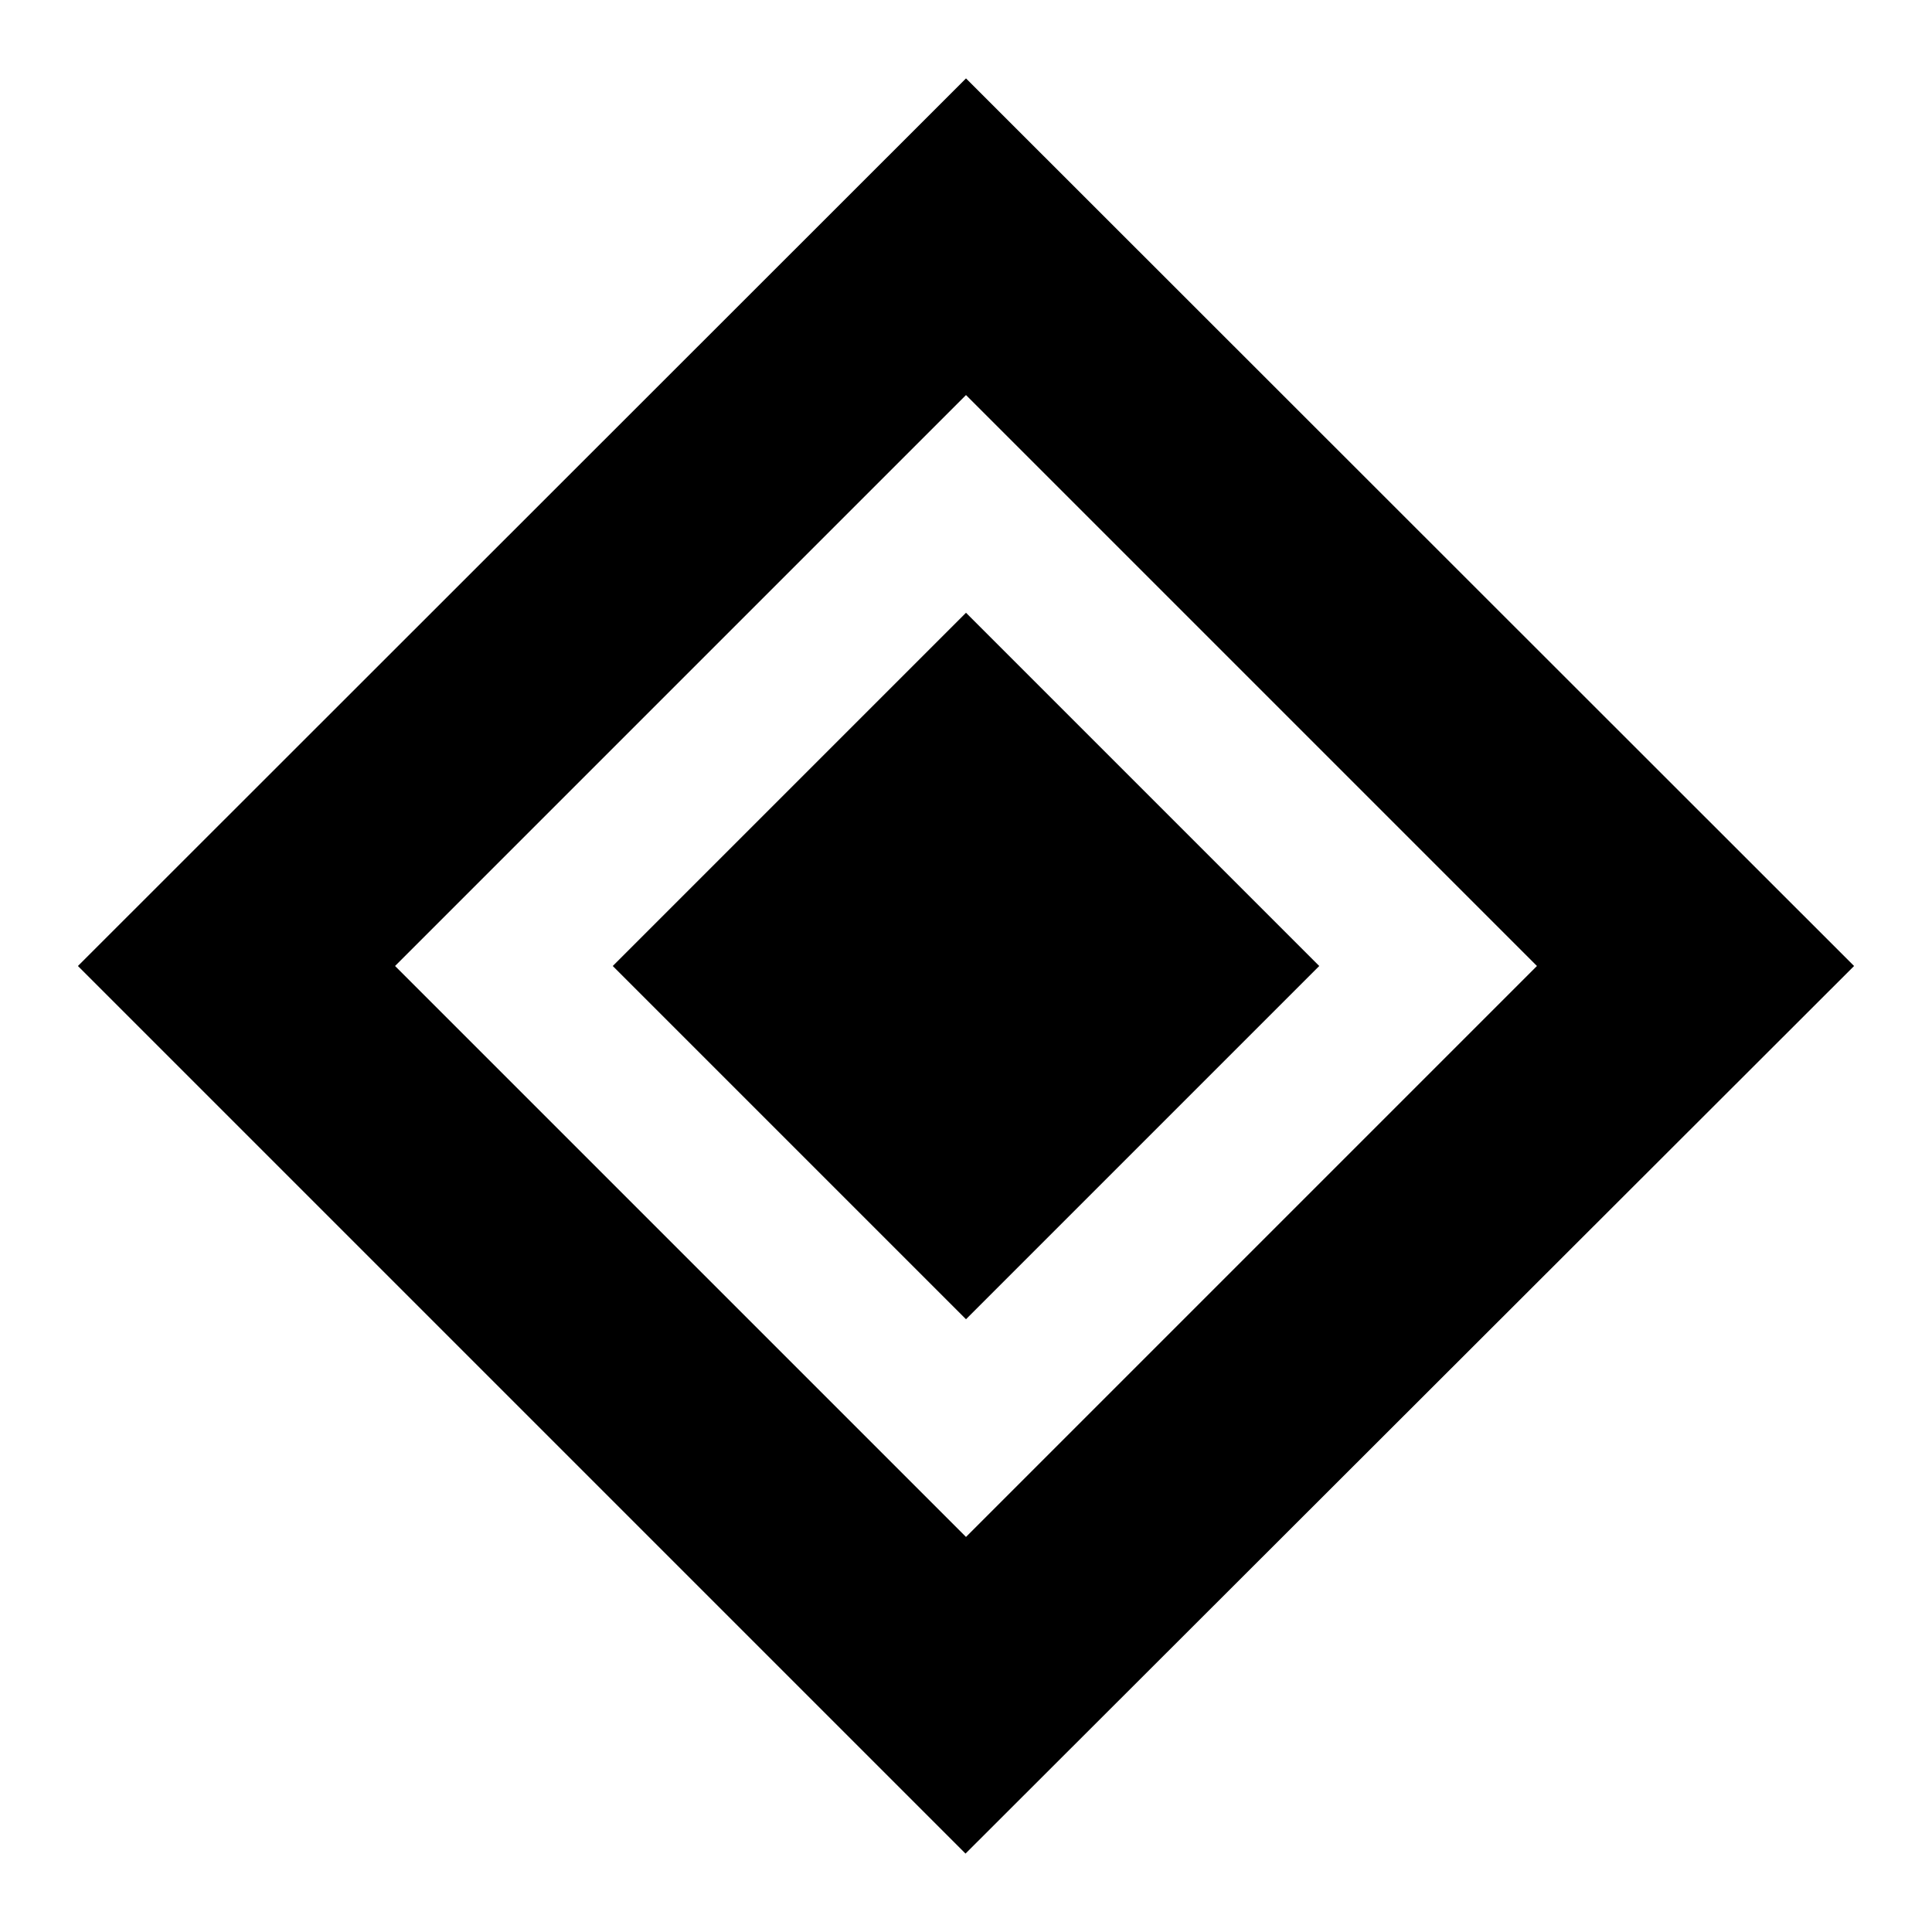<svg xmlns="http://www.w3.org/2000/svg" height="24" viewBox="0 -960 960 960" width="24"><path d="M480-304.48 304.48-480 480-655.52 655.52-480 480-304.48Zm-.24 265.52L38.72-480 480-921.04 921.28-480 479.76-38.96ZM480-196.3 763.7-480 480-763.7 196.3-480 480-196.3Z"/></svg>